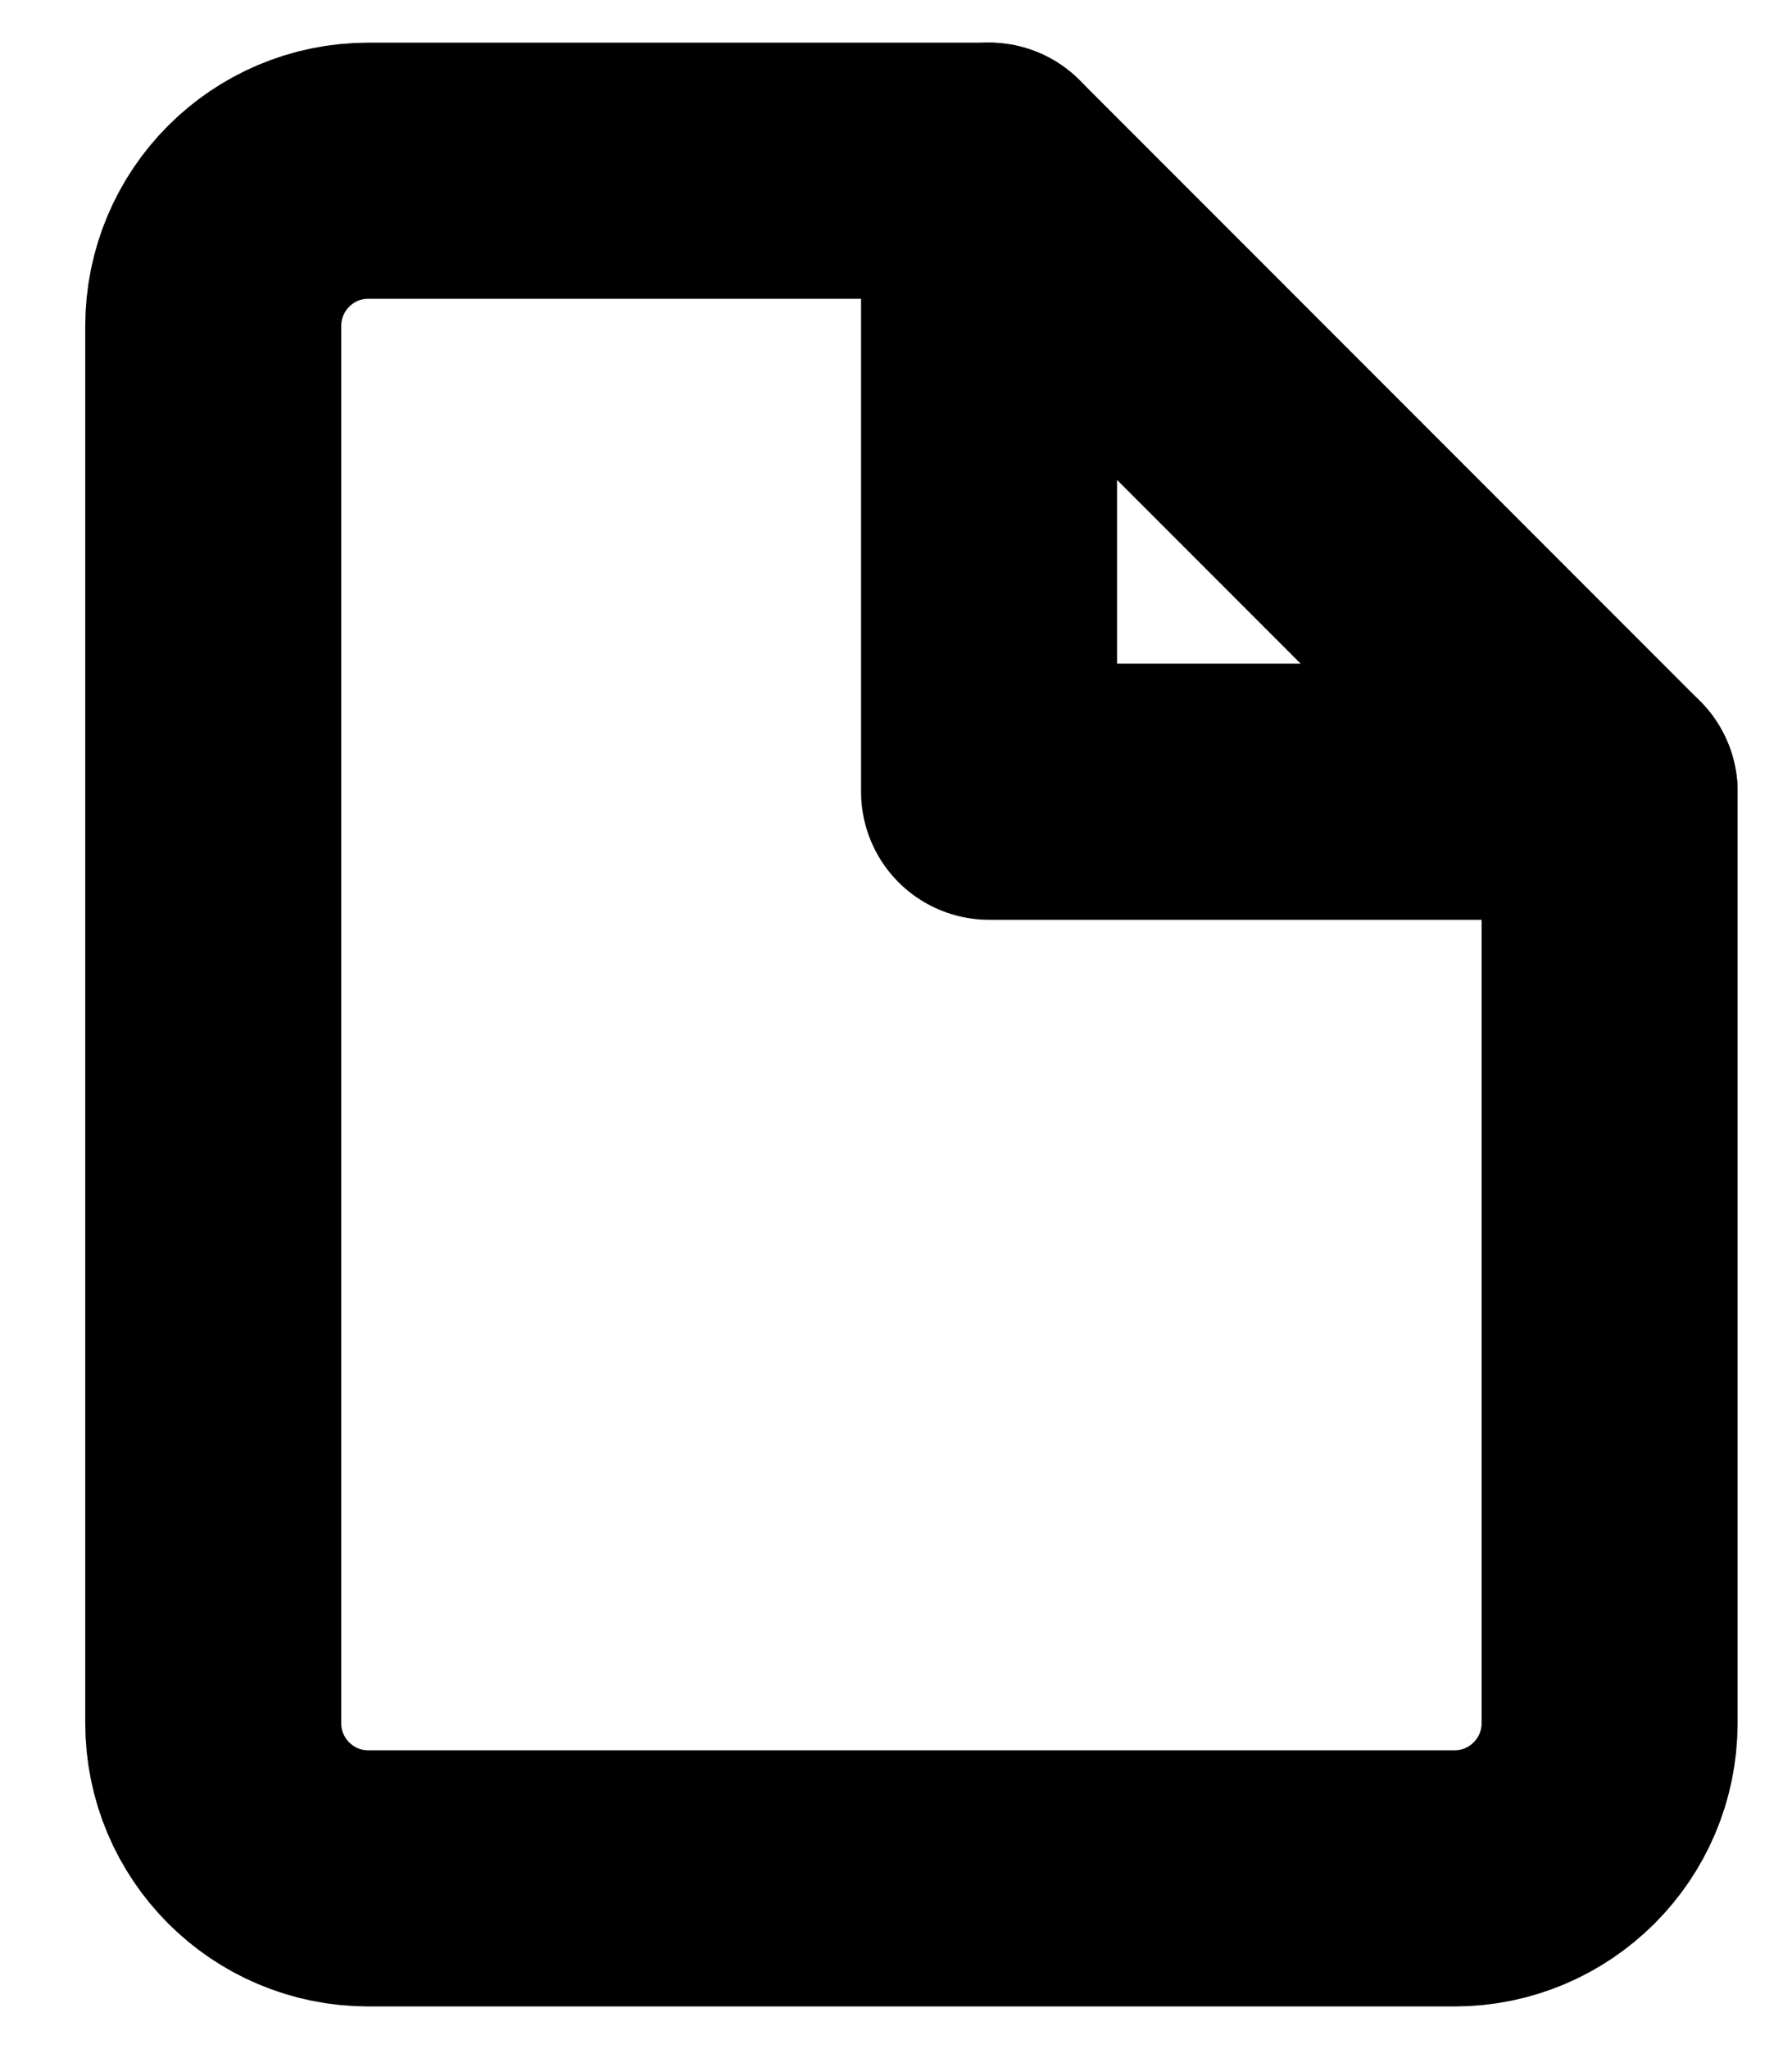 <svg width="14" height="16" viewBox="0 0 14 16" fill="none" xmlns="http://www.w3.org/2000/svg">
<g id="Group">
<path id="Vector" d="M12.575 6.182H7.727V1.333" stroke="currentColor" stroke-width="2" stroke-miterlimit="10" stroke-linecap="round" stroke-linejoin="round"/>
<path id="Vector_2" d="M11.363 14.667H2.878C2.208 14.667 1.666 14.124 1.666 13.455V2.546C1.666 1.876 2.208 1.333 2.878 1.333H7.727L12.575 6.182V13.455C12.575 14.124 12.032 14.667 11.363 14.667Z" stroke="currentColor" stroke-width="2" stroke-miterlimit="10" stroke-linecap="round" stroke-linejoin="round"/>
</g>
</svg>
